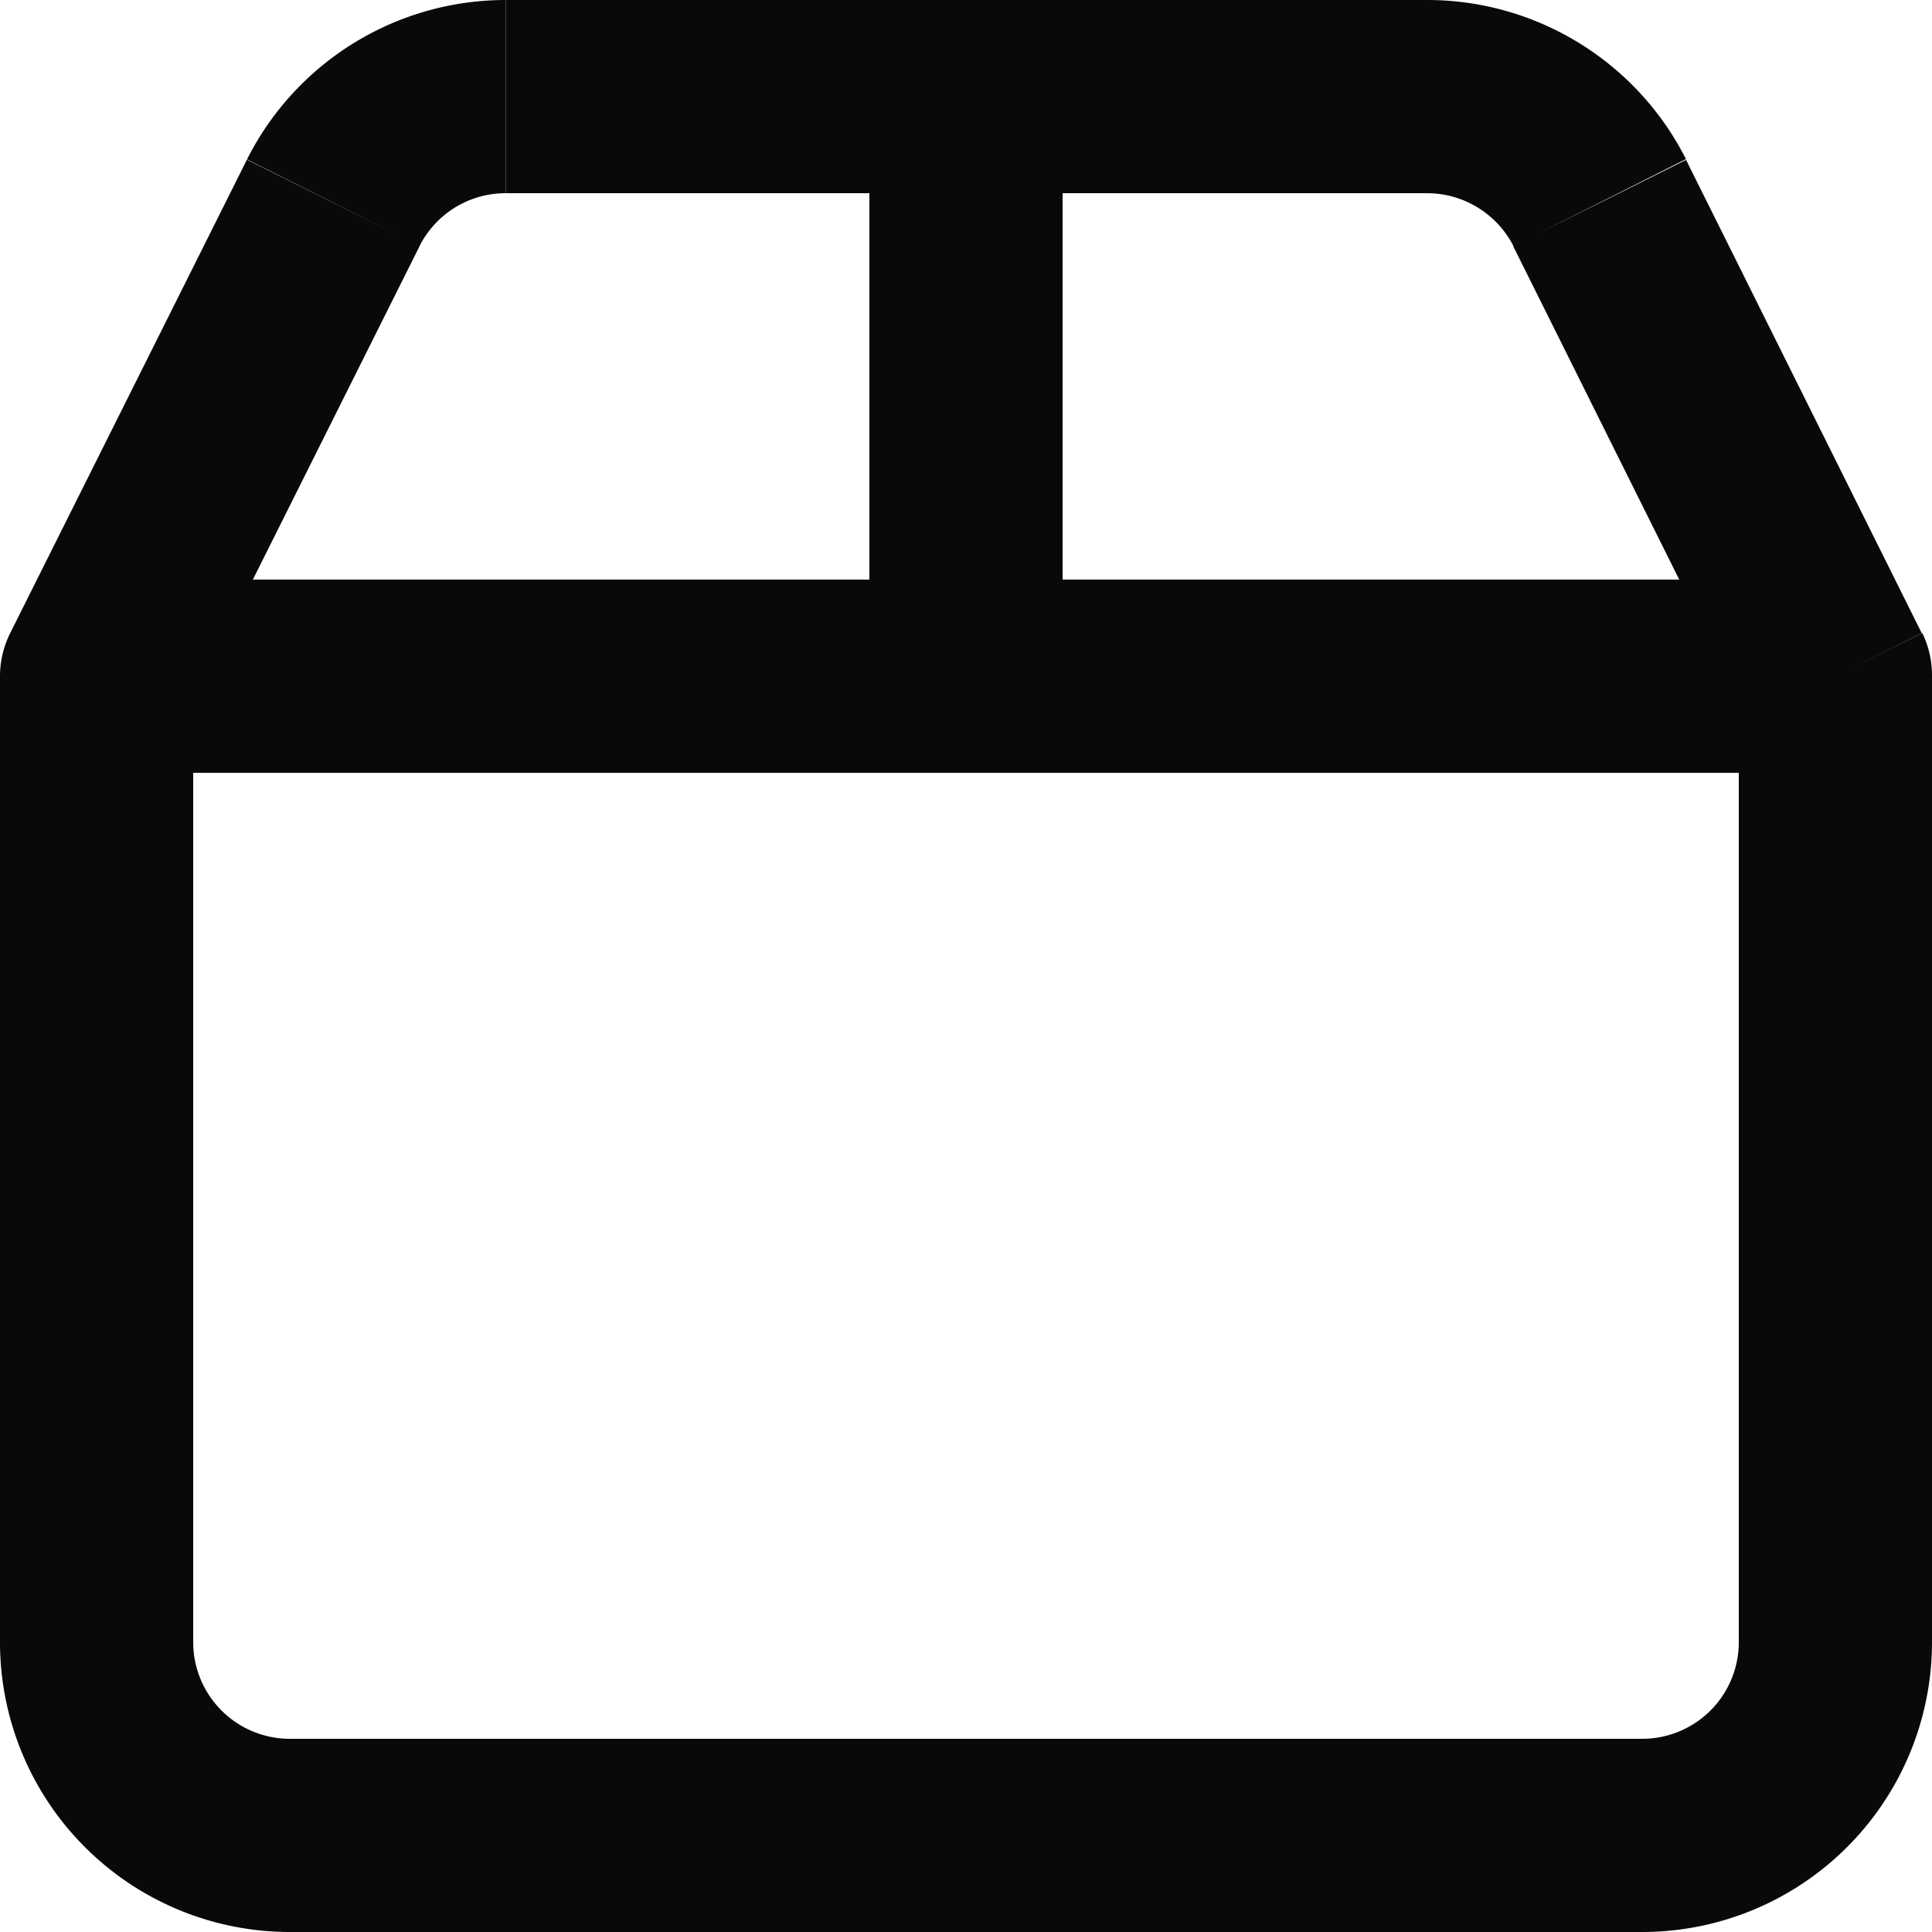 <svg id="package-2" xmlns="http://www.w3.org/2000/svg" width="20" height="20" viewBox="0 0 20 20">
  <path id="Vector" d="M1,7,.106,6.553A1,1,0,0,0,0,7ZM19,7h1a1,1,0,0,0-.1-.446ZM1,17H1ZM3.45,2.1l-.893-.45v0ZM5.24,1l0,1h0Zm9.52,0V2h.007Zm1.8,1.1.9-.446,0,0ZM11,1A1,1,0,0,0,9,1ZM9,7a1,1,0,0,0,2,0ZM1,8H19V6H1ZM18,7V17h2V7Zm0,10a1,1,0,0,1-.293.707l1.414,1.414A3,3,0,0,0,20,17Zm-.293.707A1,1,0,0,1,17,18v2a3,3,0,0,0,2.121-.879ZM17,18H3v2H17ZM3,18a1,1,0,0,1-.707-.293L.879,19.121A3,3,0,0,0,3,20Zm-.707-.293A1,1,0,0,1,2,17H0a3,3,0,0,0,.879,2.121ZM2,17V7H0V17ZM1.894,7.447l2.45-4.9L2.556,1.653l-2.45,4.9Zm2.449-4.9a1,1,0,0,1,.369-.4L3.665.444A3,3,0,0,0,2.557,1.65Zm.369-.4A1,1,0,0,1,5.238,2l0-2A3,3,0,0,0,3.665.444ZM5.24,2h9.52V0H5.24Zm9.527,0a1,1,0,0,1,.528.147L16.338.44A3,3,0,0,0,14.753,0Zm.528.147a1,1,0,0,1,.372.4l1.786-.9A3,3,0,0,0,16.338.44Zm.369.4,2.44,4.9,1.79-.892-2.44-4.9ZM9,1V7h2V1Z" transform="translate(0 0)" fill="#09090b"/>
</svg>

